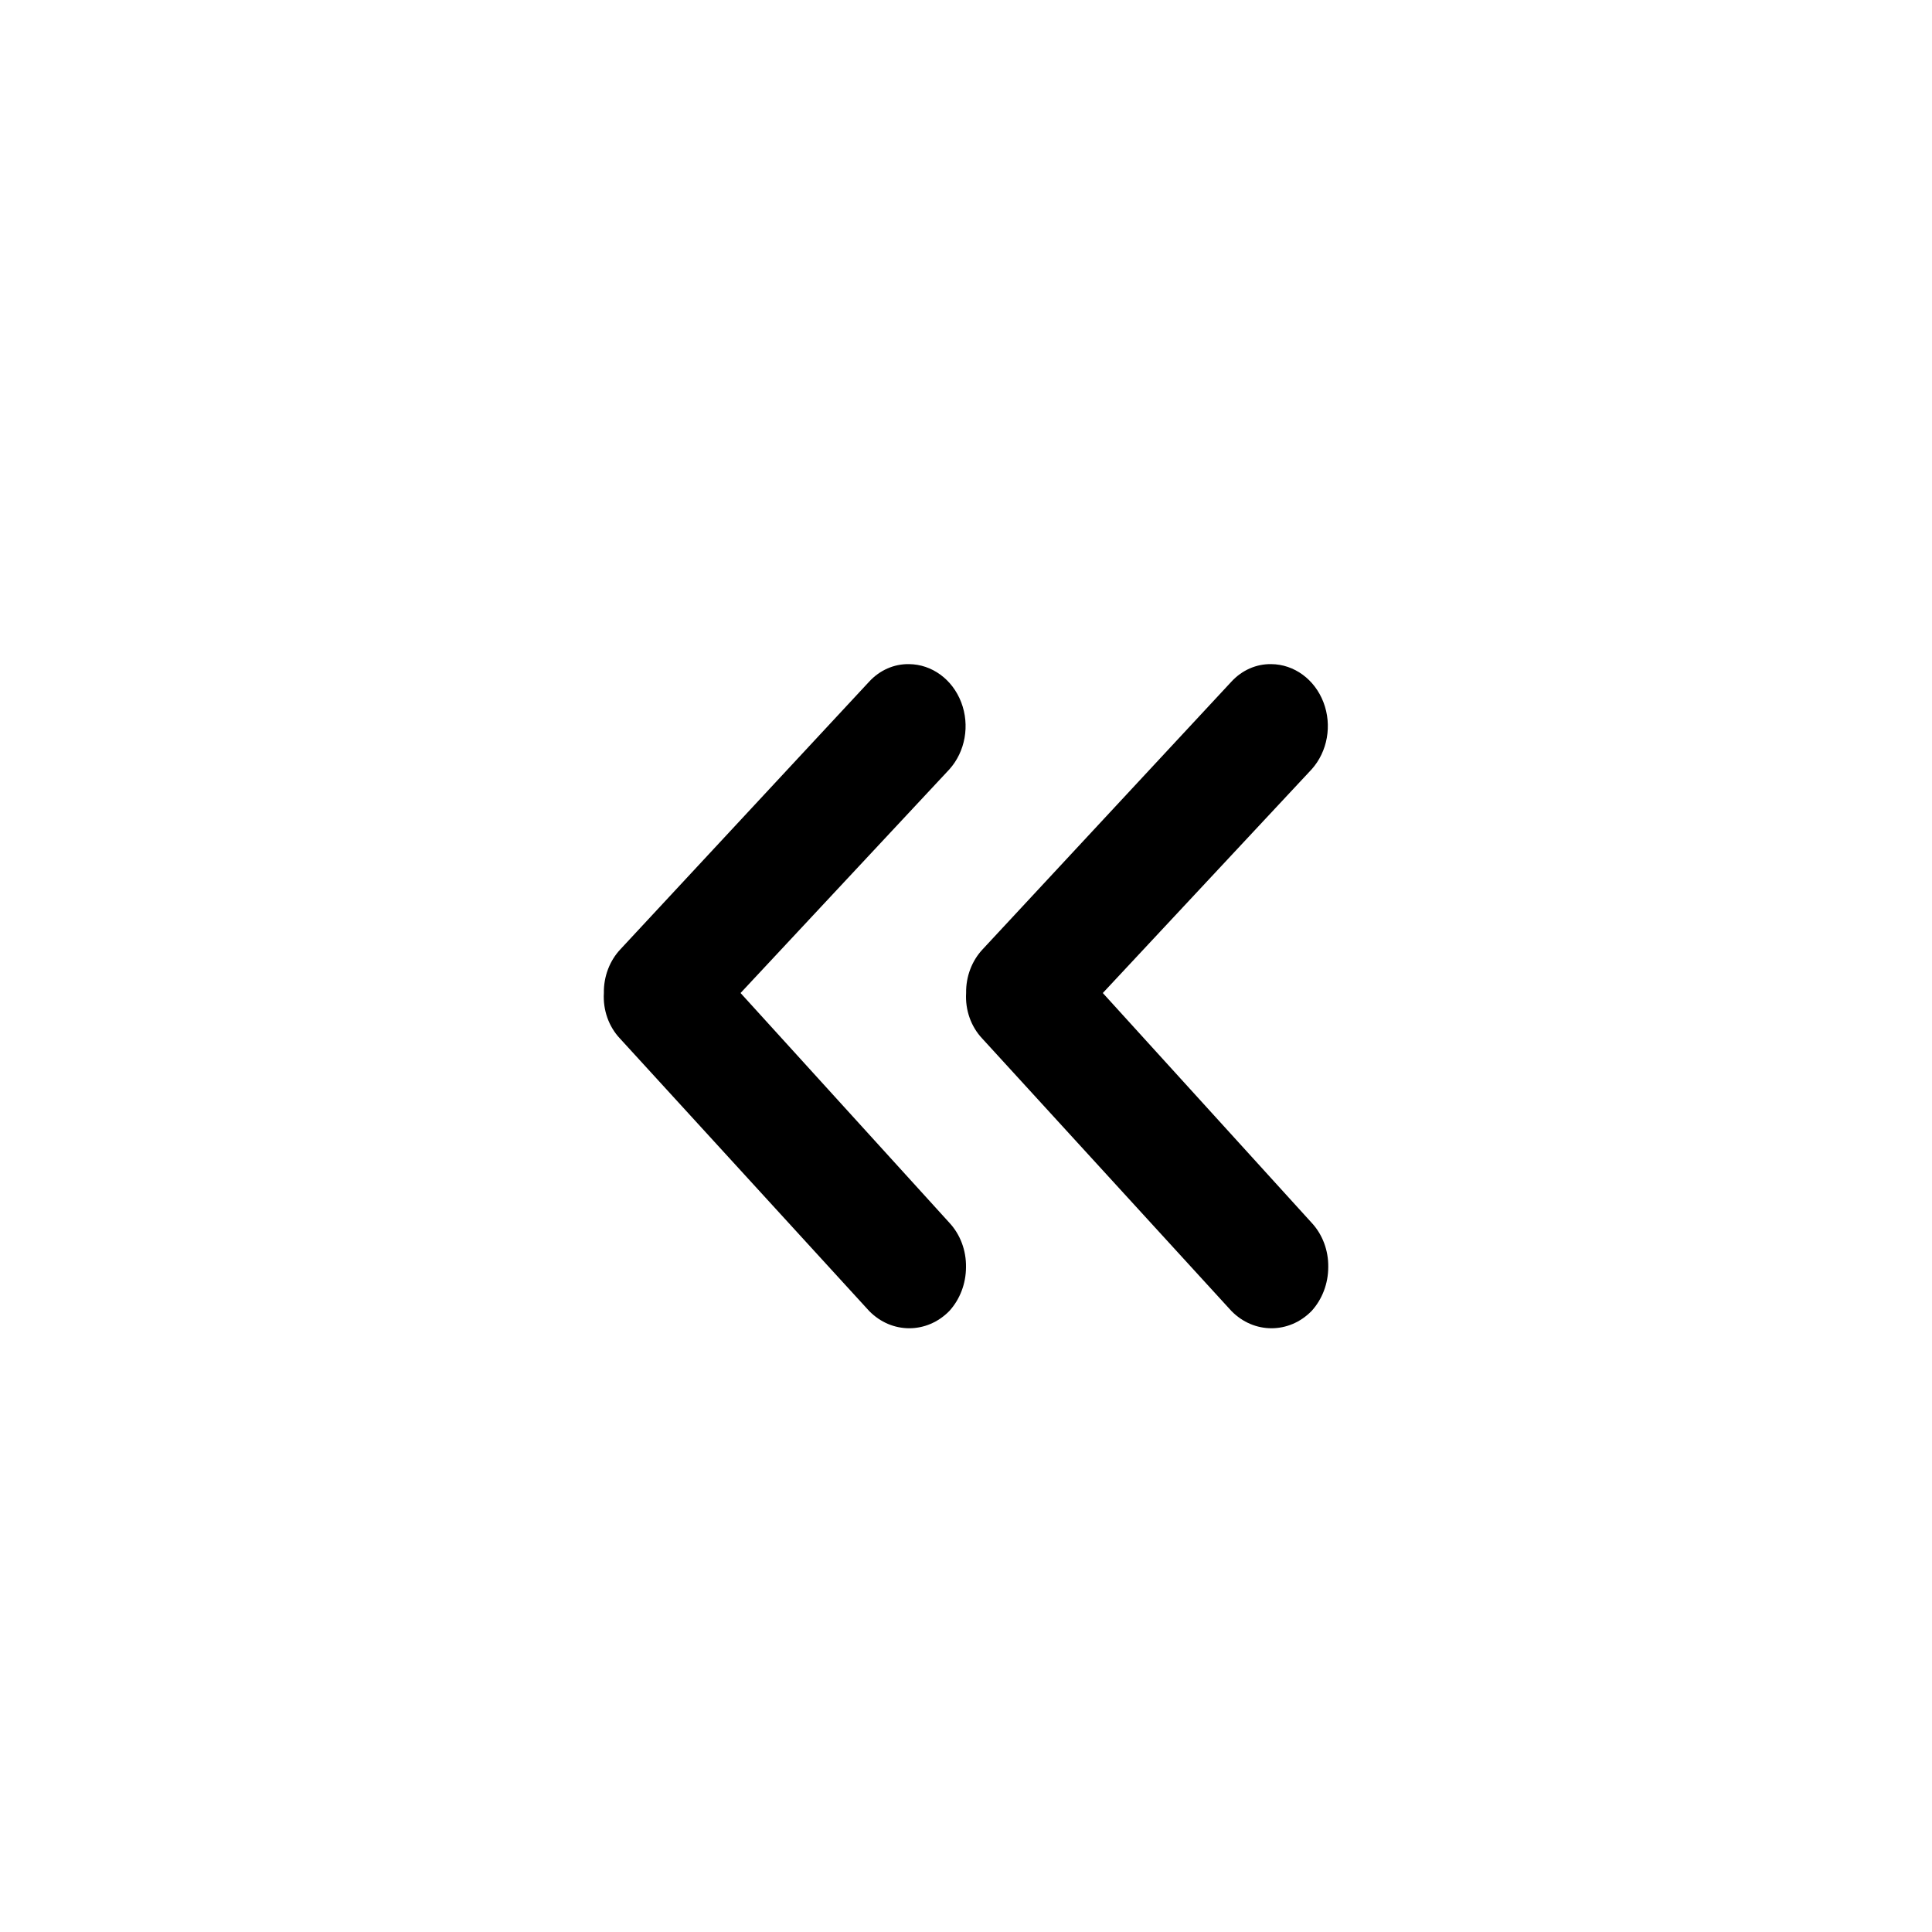 <svg width="64" height="64" viewBox="0 0 64 64" fill="currentColor" xmlns="http://www.w3.org/2000/svg">
<g id="Collapse">
<path id="Collapse. icon" fill-rule="evenodd" clip-rule="evenodd" d="M32 41.975C32.009 41.423 31.81 40.892 31.448 40.504L24.532 32.895L31.448 25.487C31.978 24.898 32.133 24.023 31.841 23.263C31.55 22.503 30.869 22.006 30.112 22C29.617 21.991 29.141 22.201 28.792 22.581L20.555 31.443C20.195 31.824 19.995 32.349 20.004 32.895C19.97 33.459 20.166 34.01 20.538 34.403L28.792 43.428C29.538 44.191 30.702 44.191 31.448 43.428C31.801 43.041 31.999 42.519 32 41.975ZM44 41.975C44.009 41.423 43.81 40.892 43.448 40.504L36.532 32.895L43.448 25.487C43.978 24.898 44.133 24.023 43.841 23.263C43.55 22.503 42.869 22.006 42.112 22C41.617 21.991 41.141 22.201 40.792 22.581L32.555 31.443C32.195 31.824 31.995 32.349 32.004 32.895C31.97 33.459 32.166 34.01 32.538 34.403L40.792 43.428C41.538 44.191 42.702 44.191 43.448 43.428C43.801 43.041 43.999 42.519 44 41.975Z" fill="currentColor" fill-opacity="1"/>
</g>
</svg>
